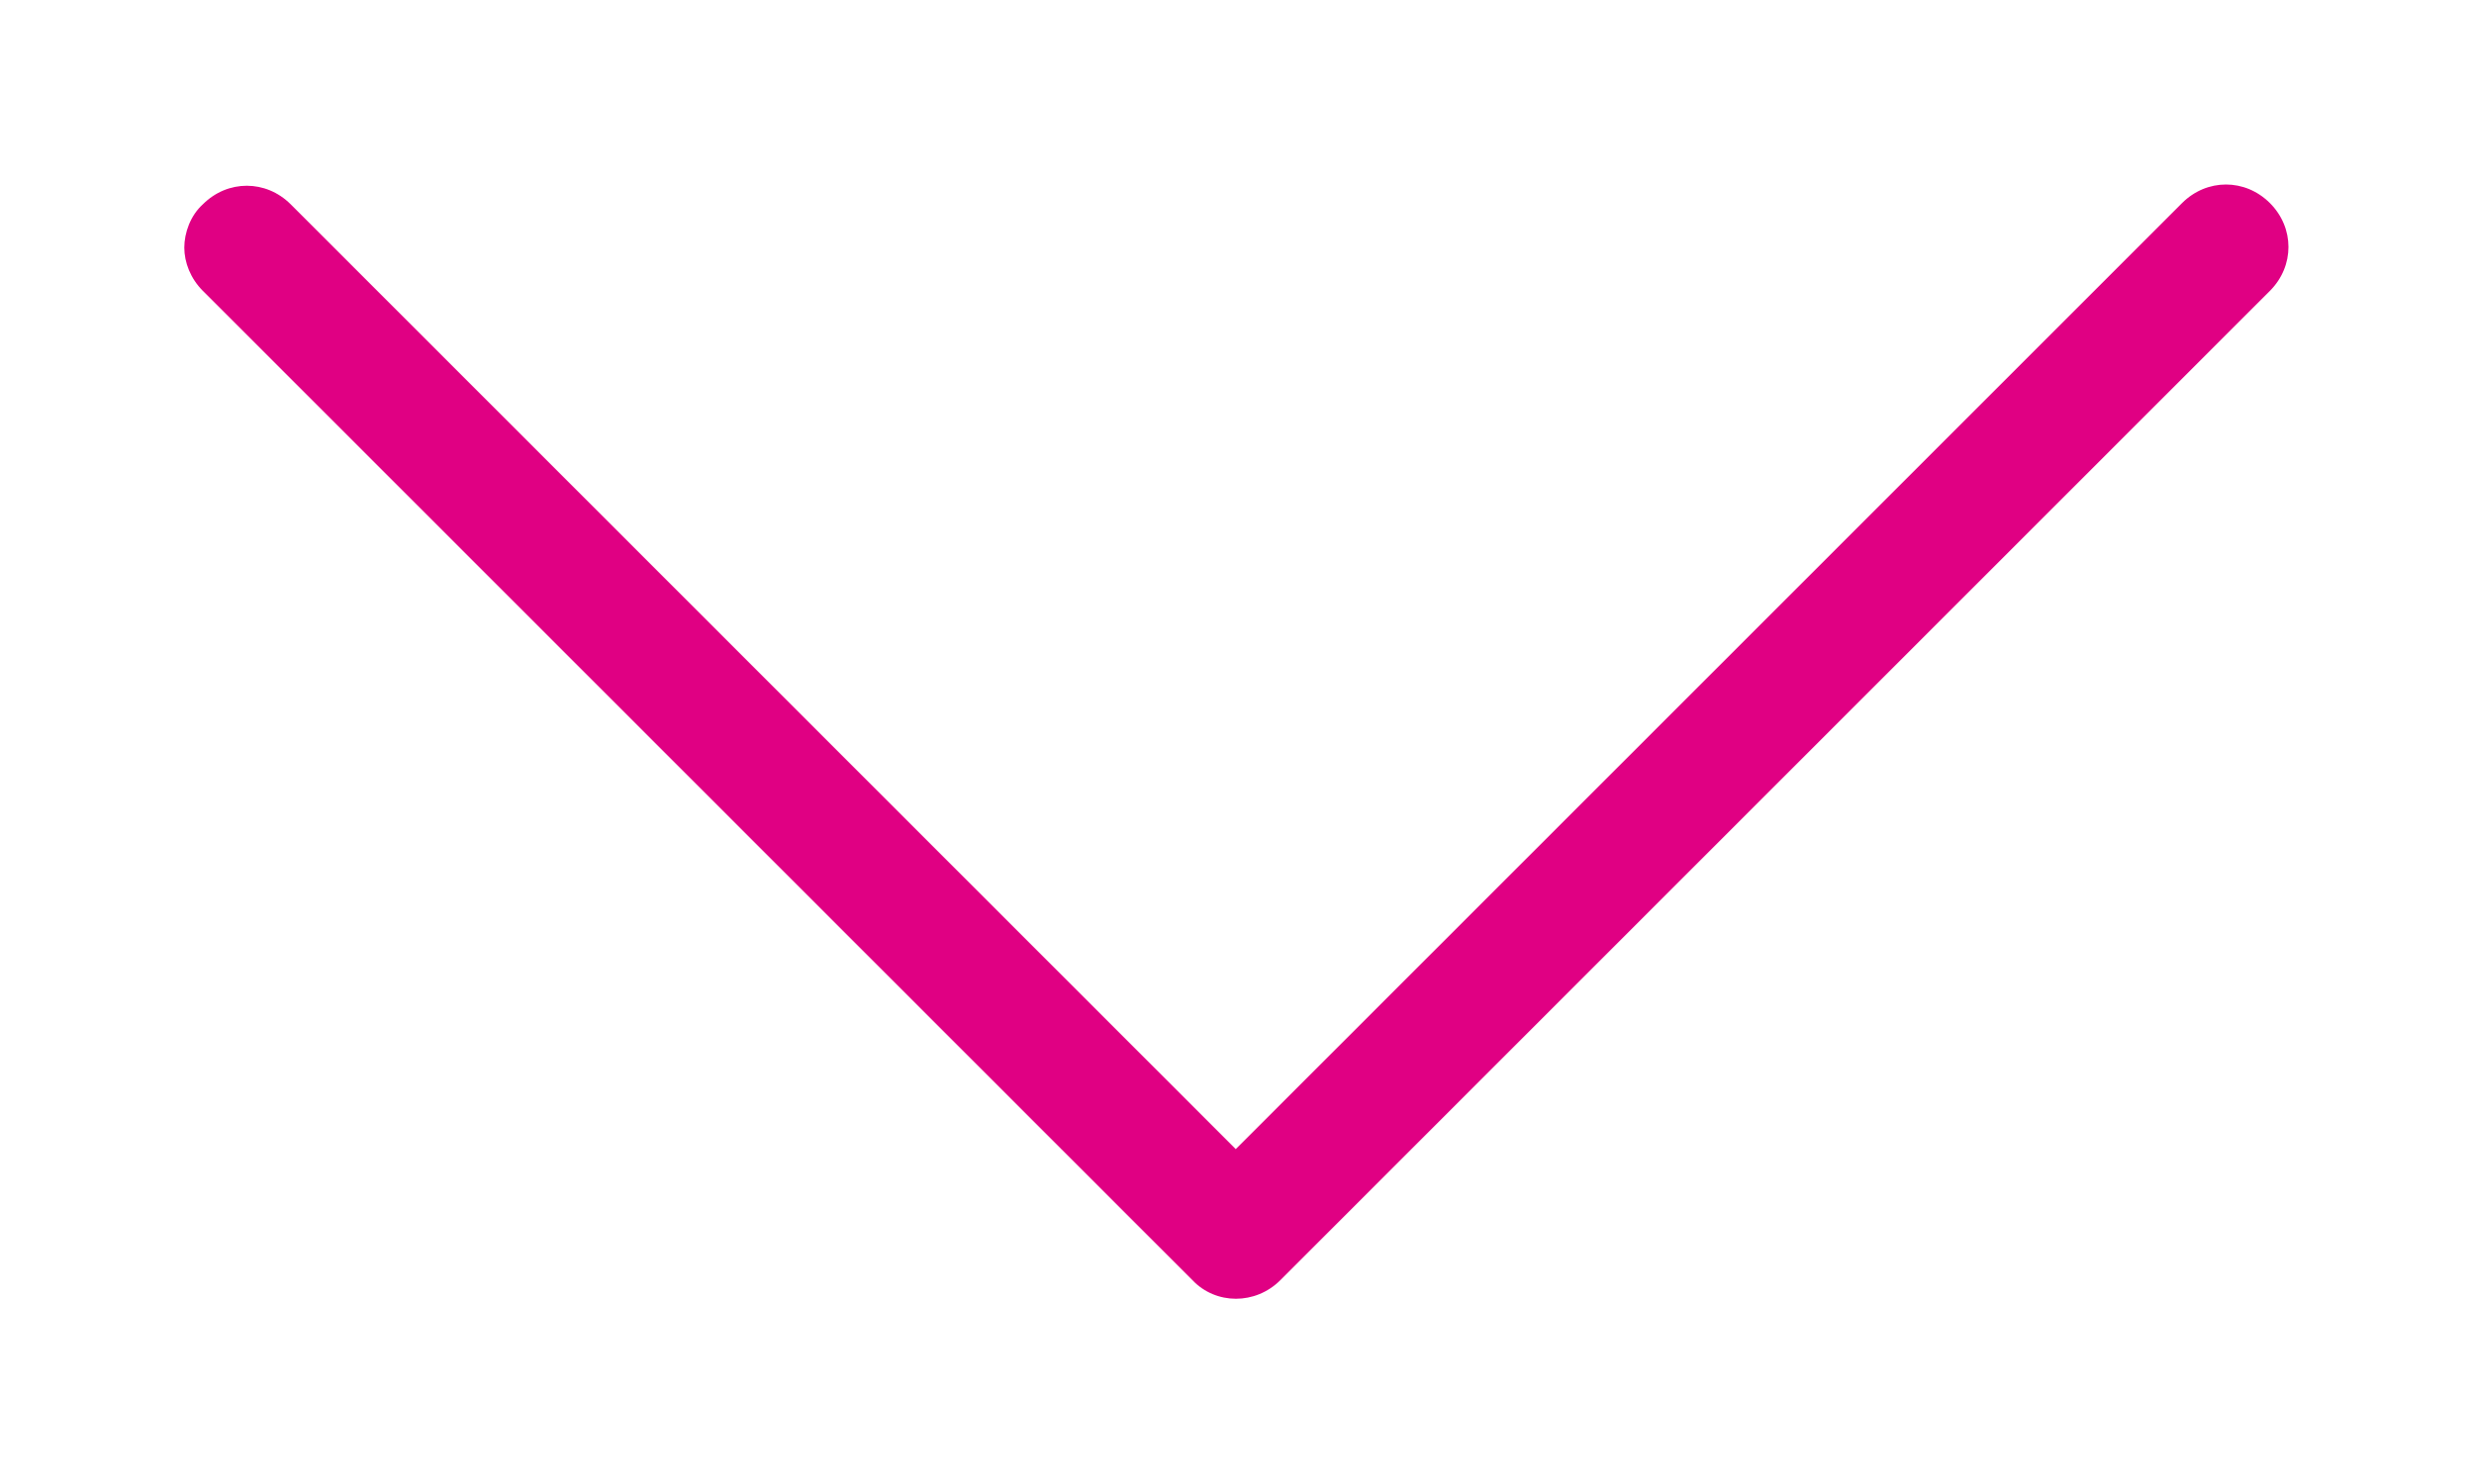 <svg width="10" height="6" viewBox="0 0 10 6" fill="none" xmlns="http://www.w3.org/2000/svg">
<path d="M4.82 5.176L0.82 1.176C0.77 1.126 0.745 1.061 0.745 1.001C0.745 0.941 0.77 0.871 0.82 0.826C0.92 0.726 1.075 0.726 1.175 0.826L4.995 4.646L8.82 0.821C8.92 0.721 9.075 0.721 9.175 0.821C9.275 0.921 9.275 1.076 9.175 1.176L5.175 5.176C5.075 5.276 4.915 5.276 4.82 5.176Z" fill="#E00083"/>
</svg>
